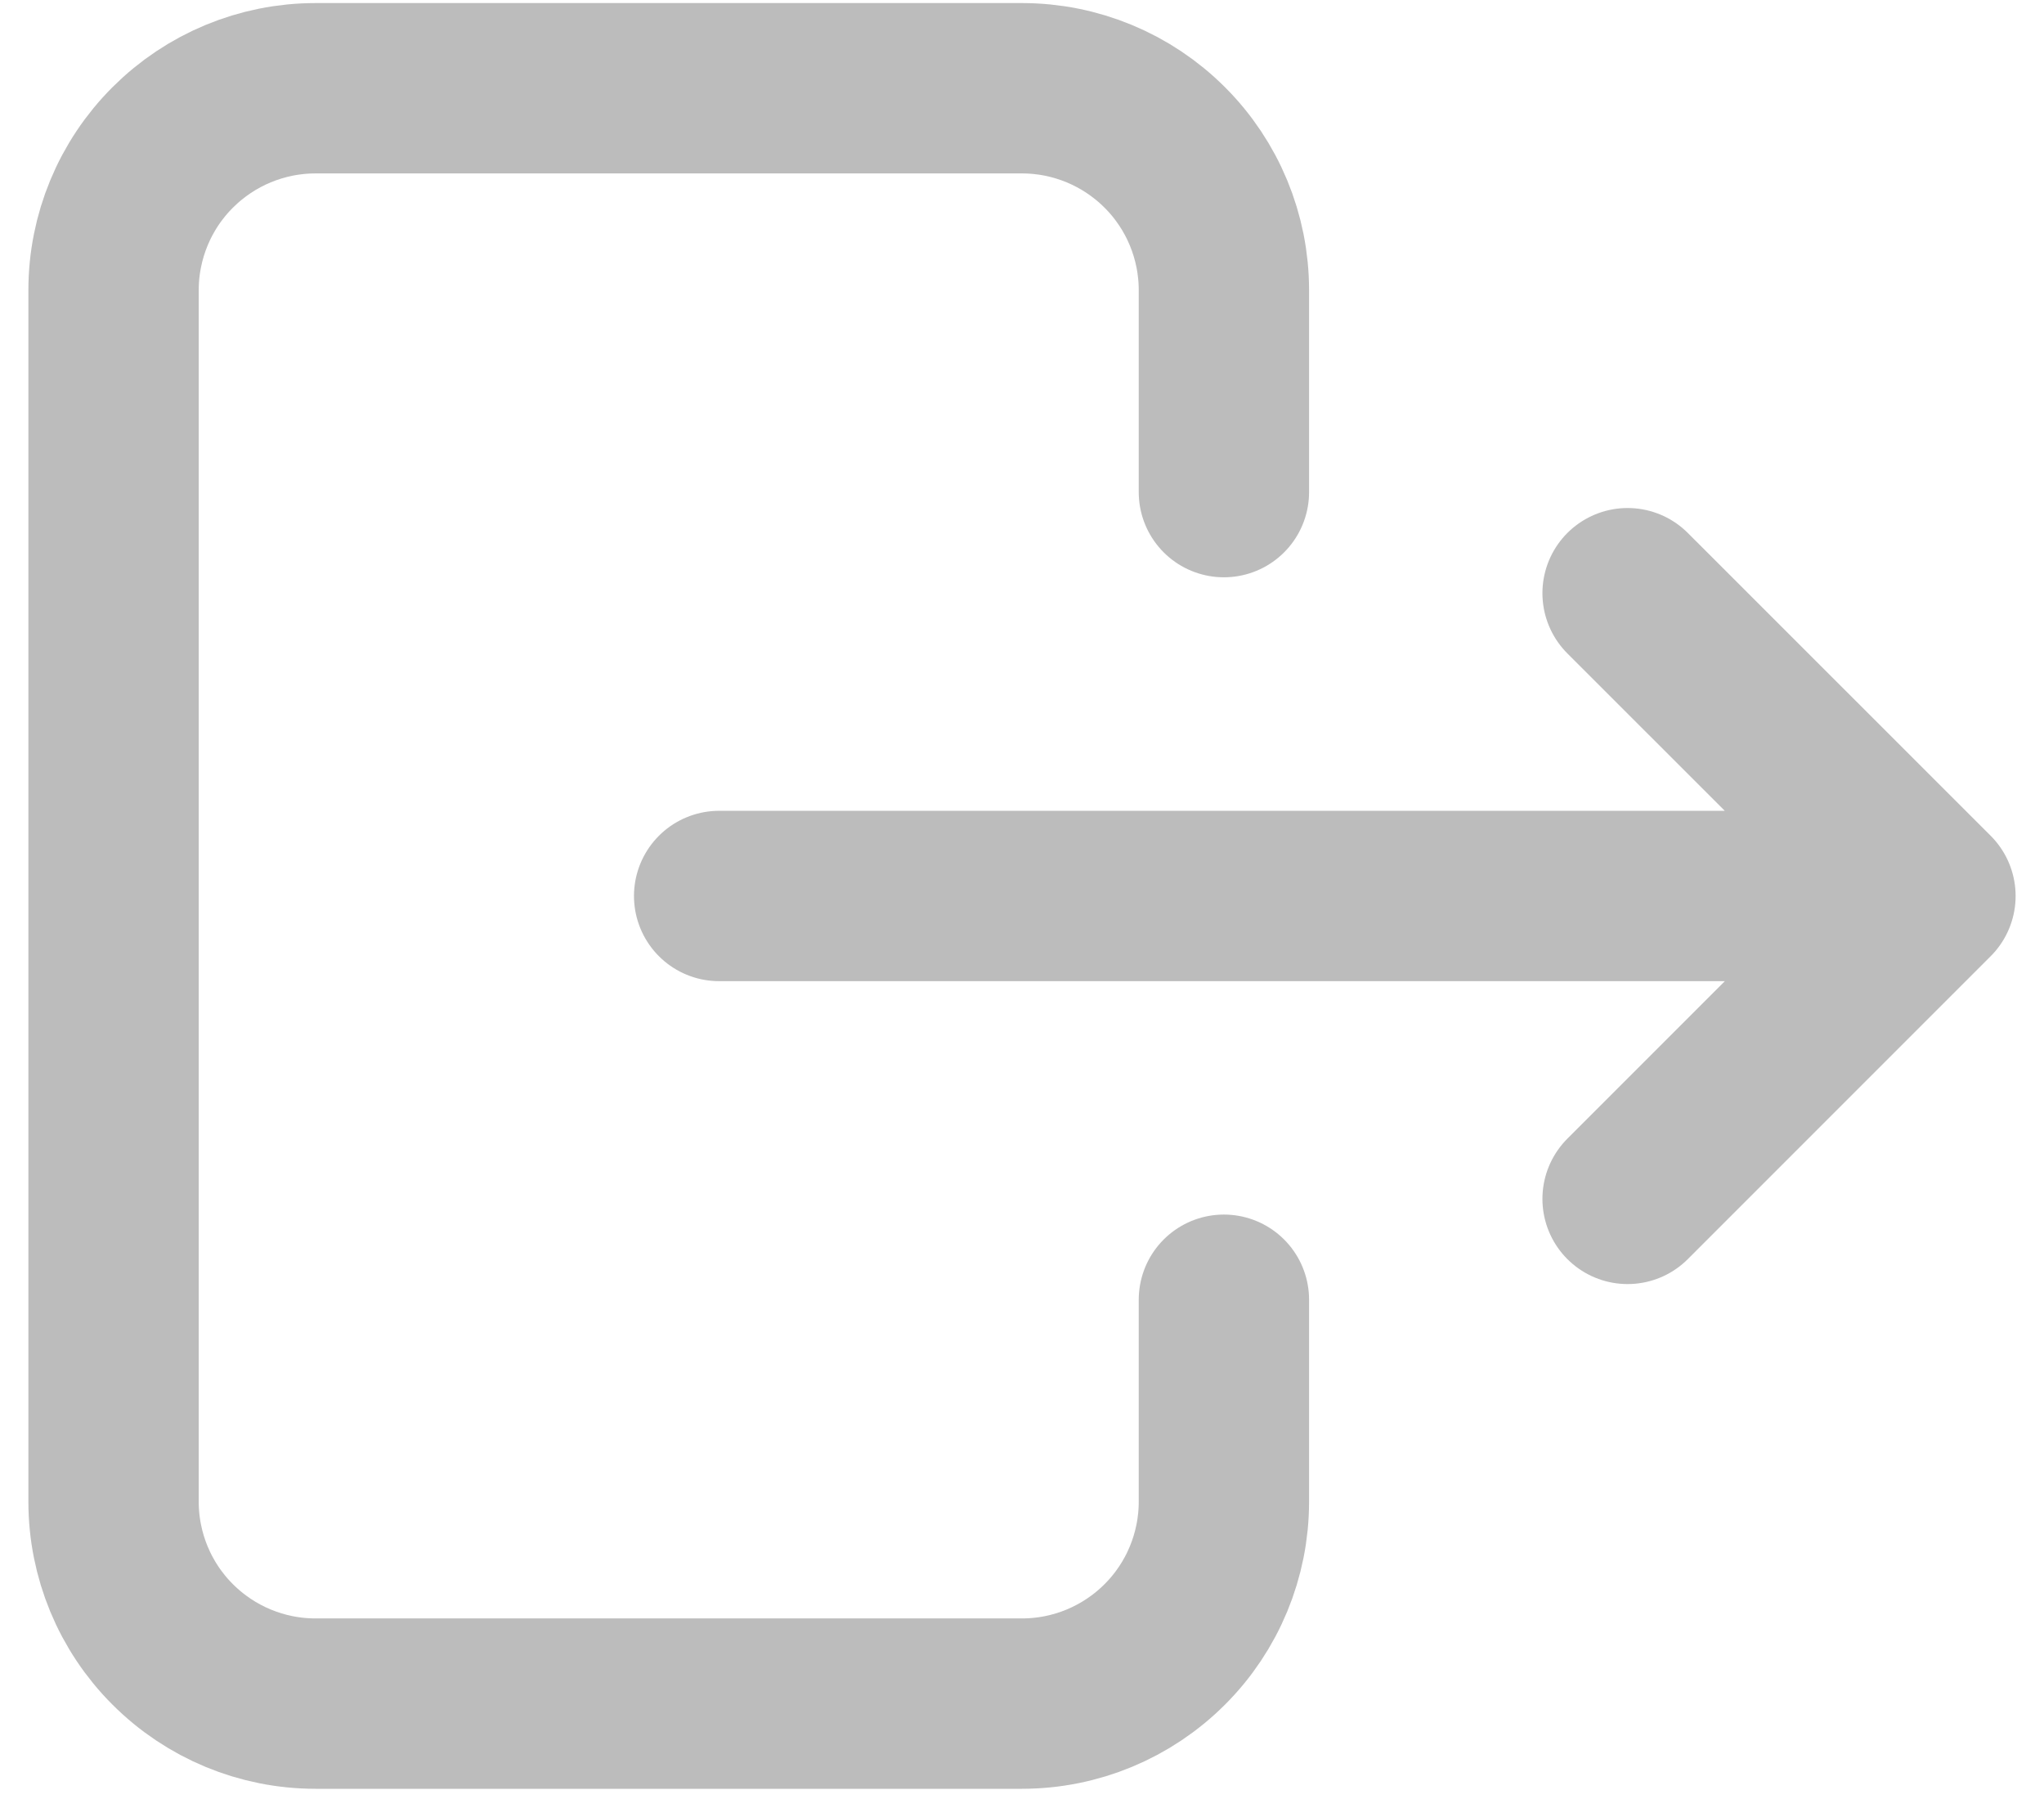 <svg width="18" height="16" viewBox="0 0 18 16" fill="none" xmlns="http://www.w3.org/2000/svg">
<path d="M10.778 4.333V2.555C10.778 2.084 10.591 1.631 10.257 1.298C9.924 0.965 9.472 0.777 9 0.777H2.778C2.306 0.777 1.854 0.965 1.521 1.298C1.187 1.631 1 2.084 1 2.555V13.222C1 13.693 1.187 14.146 1.521 14.479C1.854 14.812 2.306 15 2.778 15H9C9.472 15 9.924 14.812 10.257 14.479C10.591 14.146 10.778 13.693 10.778 13.222V11.444" stroke="#BCBCBC" stroke-width="1.5" stroke-linecap="round" stroke-linejoin="round"/>
<path d="M6.333 7.889H17M17 7.889L14.333 5.223M17 7.889L14.333 10.556" stroke="#BCBCBC" stroke-width="1.5" stroke-linecap="round" stroke-linejoin="round"/>
</svg>
